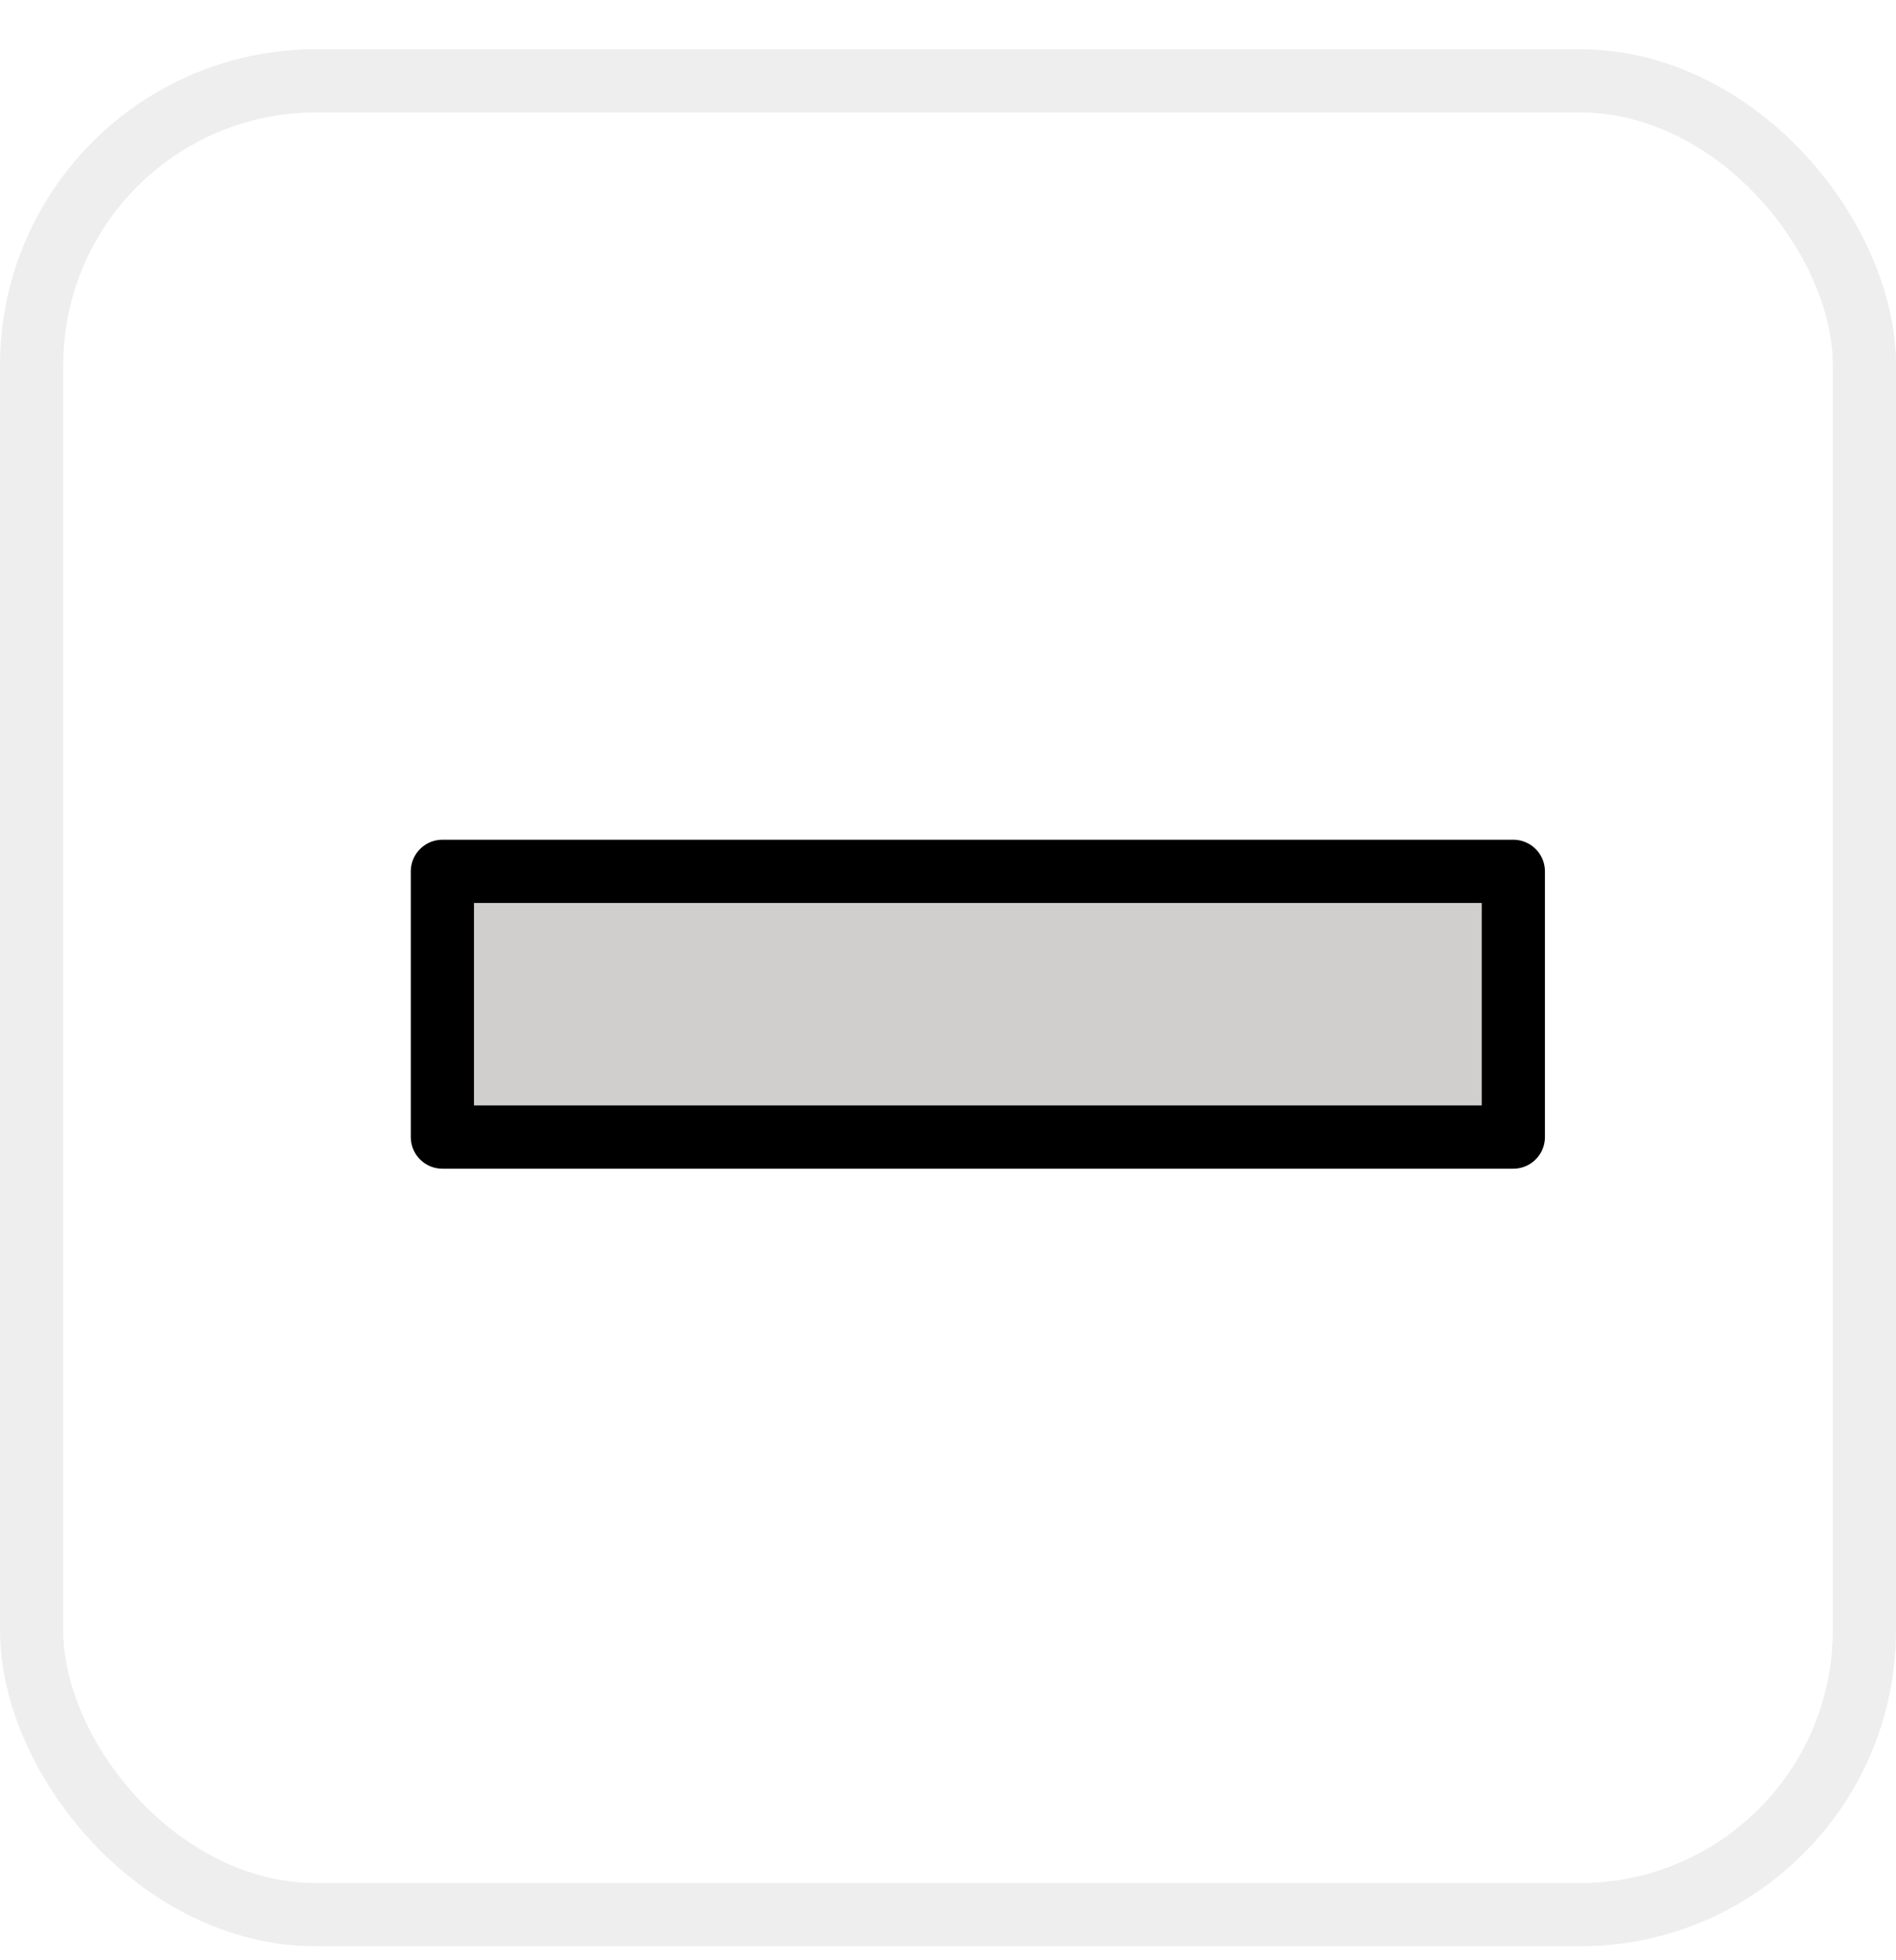 <svg width="30" height="31" viewBox="0 0 30 31" fill="none" xmlns="http://www.w3.org/2000/svg">
<g clip-path="url(#clip0_219_9)">
<g filter="url(#filter0_d_219_9)">
<g filter="url(#filter1_d_219_9)">
<rect y="0.779" width="30" height="30" rx="5" fill="white"/>
<rect x="0.5" y="1.279" width="29" height="29" rx="4.5" stroke="#EEEEEE"/>
</g>
<path d="M23.999 17.883H7.175V13.84H23.996" fill="#D0CFCE"/>
<path d="M7 17.982V13.78H23.945V17.982H7Z" stroke="black" stroke-miterlimit="10" stroke-linecap="round" stroke-linejoin="round"/>
</g>
</g>
<defs>
<filter id="filter0_d_219_9" x="0" y="0.779" width="30" height="30" filterUnits="userSpaceOnUse" color-interpolation-filters="sRGB">
<feFlood flood-opacity="0" result="BackgroundImageFix"/>
<feColorMatrix in="SourceAlpha" type="matrix" values="0 0 0 0 0 0 0 0 0 0 0 0 0 0 0 0 0 0 127 0" result="hardAlpha"/>
<feOffset/>
<feComposite in2="hardAlpha" operator="out"/>
<feColorMatrix type="matrix" values="0 0 0 0 0 0 0 0 0 0 0 0 0 0 0 0 0 0 0.25 0"/>
<feBlend mode="normal" in2="BackgroundImageFix" result="effect1_dropShadow_219_9"/>
<feBlend mode="normal" in="SourceGraphic" in2="effect1_dropShadow_219_9" result="shape"/>
</filter>
<filter id="filter1_d_219_9" x="-6" y="-5.221" width="42" height="42" filterUnits="userSpaceOnUse" color-interpolation-filters="sRGB">
<feFlood flood-opacity="0" result="BackgroundImageFix"/>
<feColorMatrix in="SourceAlpha" type="matrix" values="0 0 0 0 0 0 0 0 0 0 0 0 0 0 0 0 0 0 127 0" result="hardAlpha"/>
<feMorphology radius="2" operator="dilate" in="SourceAlpha" result="effect1_dropShadow_219_9"/>
<feOffset/>
<feGaussianBlur stdDeviation="2"/>
<feComposite in2="hardAlpha" operator="out"/>
<feColorMatrix type="matrix" values="0 0 0 0 0.842 0 0 0 0 0.842 0 0 0 0 0.842 0 0 0 0.25 0"/>
<feBlend mode="normal" in2="BackgroundImageFix" result="effect1_dropShadow_219_9"/>
<feBlend mode="normal" in="SourceGraphic" in2="effect1_dropShadow_219_9" result="shape"/>
</filter>
<clipPath id="clip0_219_9">
<rect width="30" height="30" fill="white" transform="translate(0 0.779)"/>
</clipPath>
</defs>
</svg>
